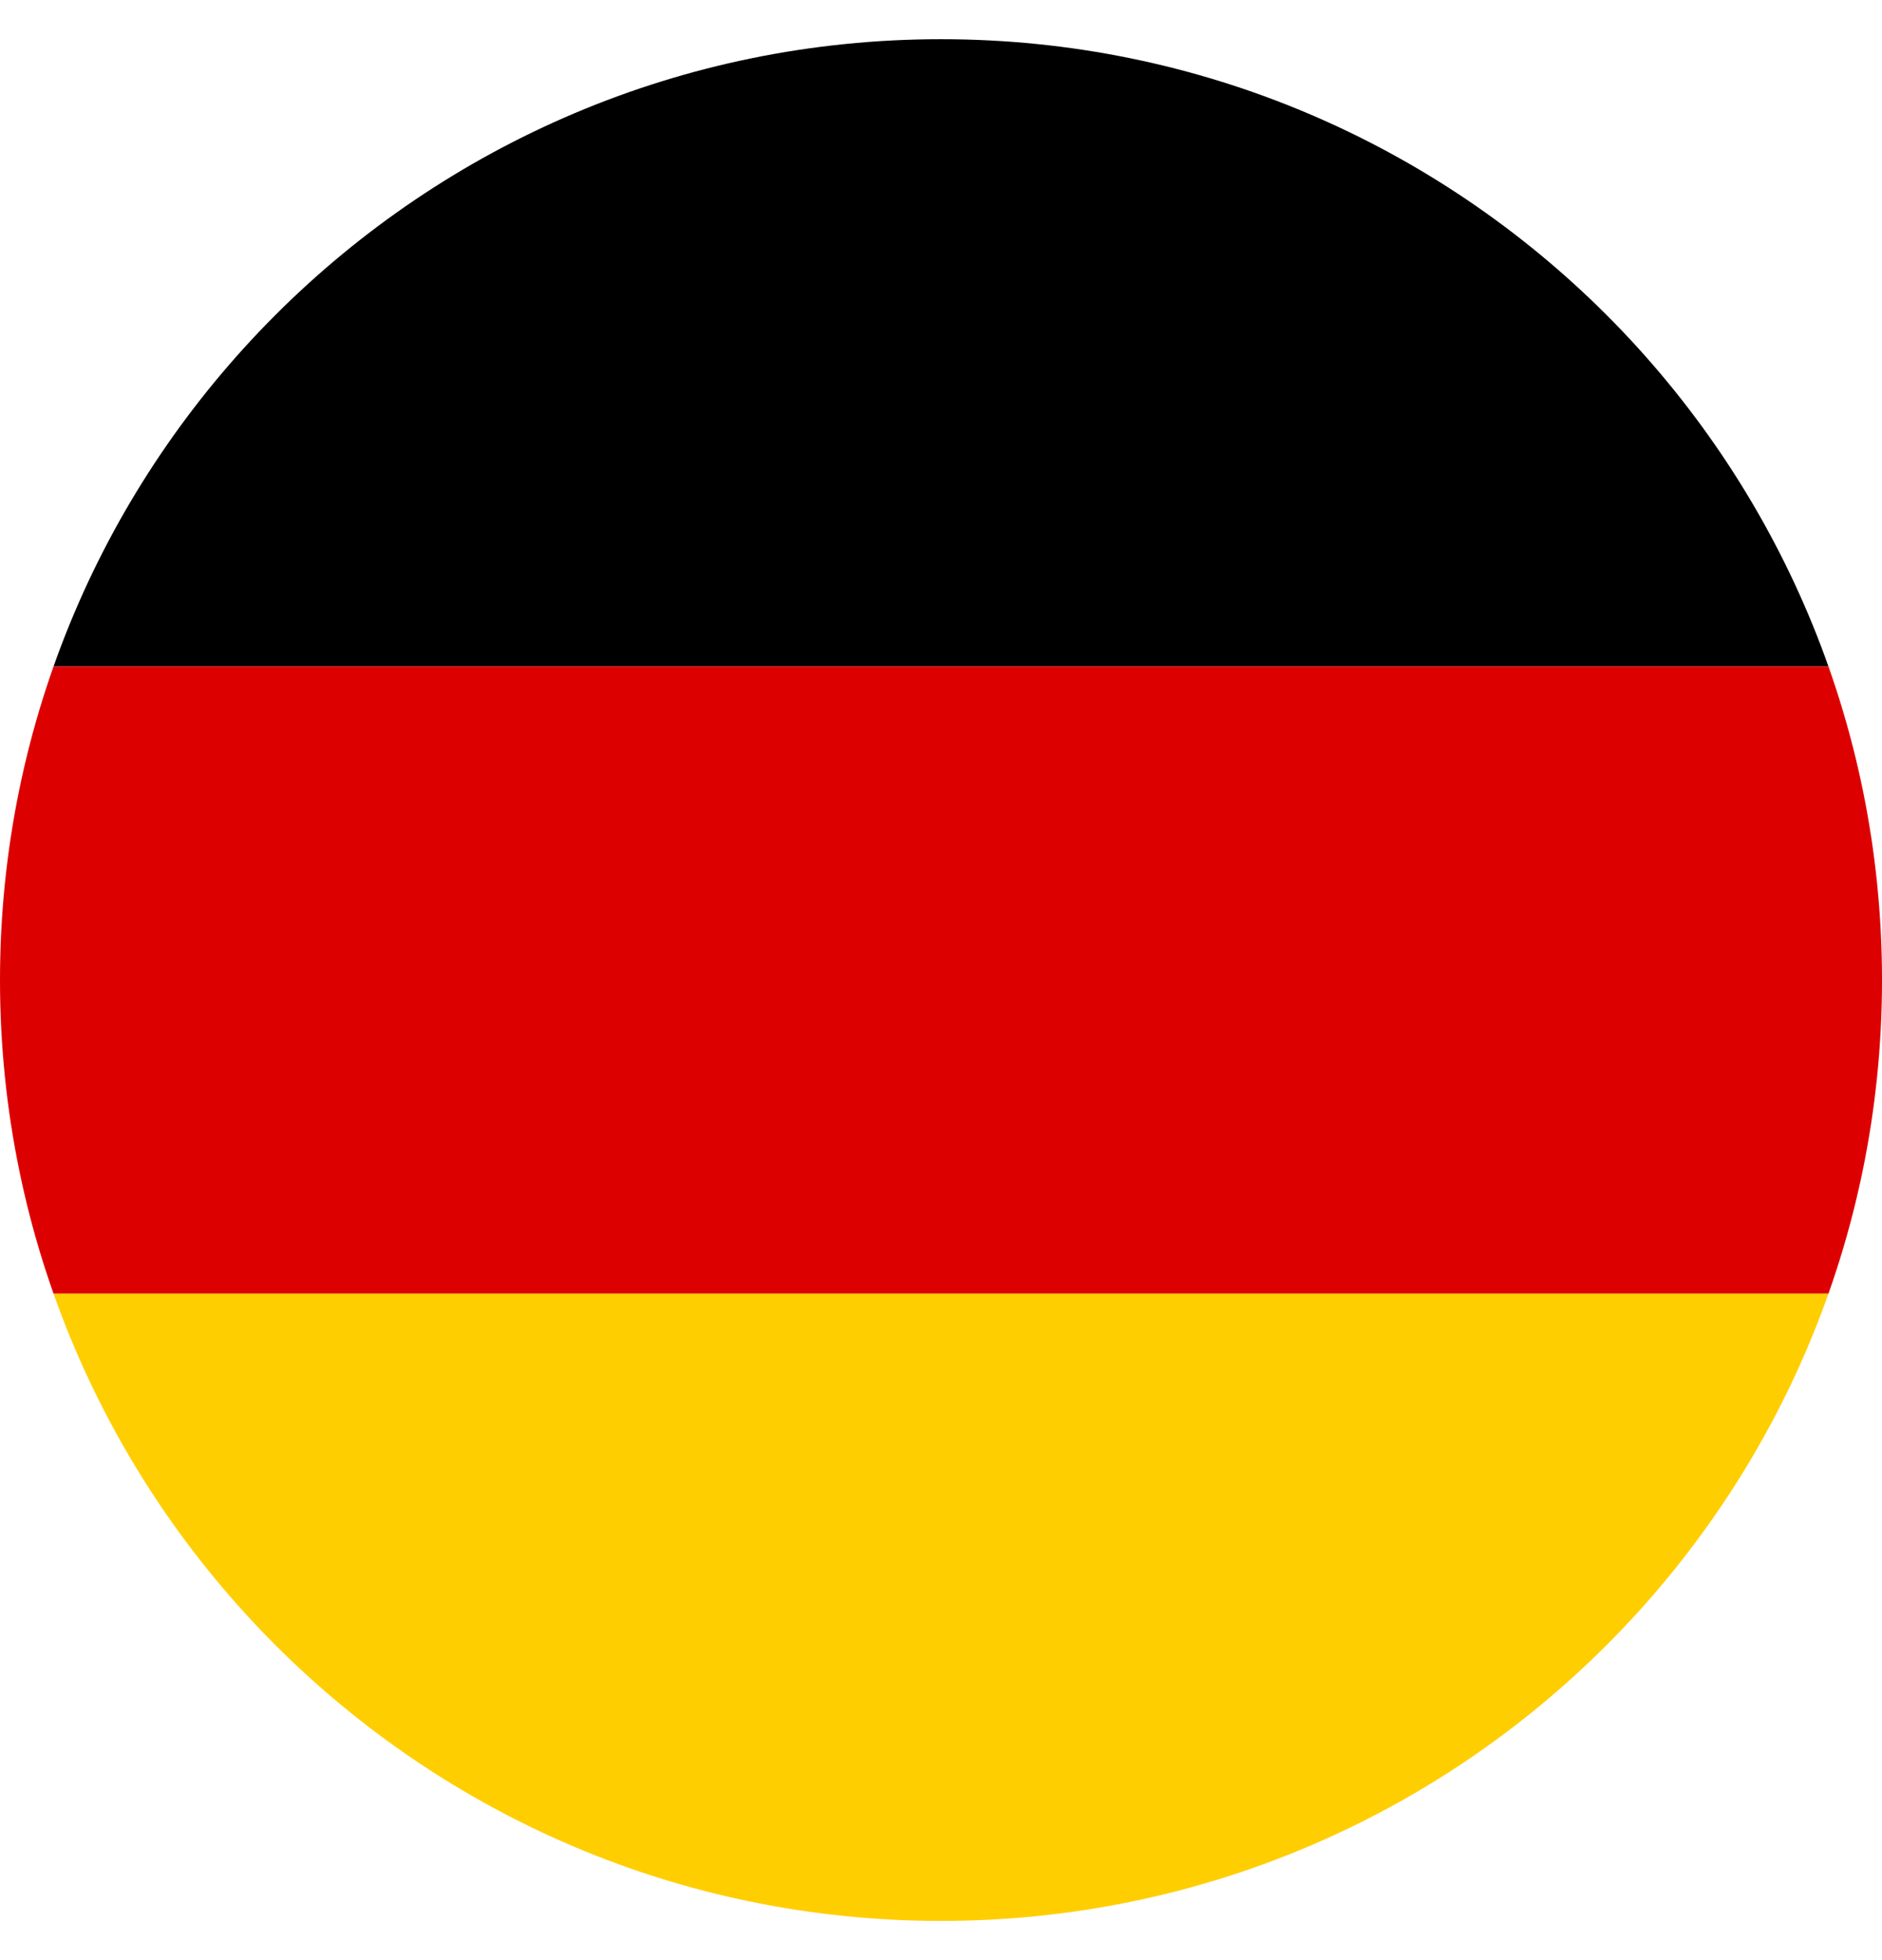 <svg width="24" height="25" viewBox="0 0 24 25" fill="none" xmlns="http://www.w3.org/2000/svg">
<g clip-path="url(#clip0_89:56)">
<rect y="0.5" width="24" height="8" fill="black"/>
<rect y="8.5" width="24" height="8" fill="#DD0000"/>
<rect y="16.5" width="24" height="8" fill="#FFCE00"/>
</g>
<defs>
<clipPath id="clip0_89:56">
<path d="M0 12.5C0 5.873 5.373 0.5 12 0.5V0.5C18.627 0.5 24 5.873 24 12.5V12.5C24 19.127 18.627 24.5 12 24.5V24.5C5.373 24.5 0 19.127 0 12.5V12.5Z" fill="white"/>
</clipPath>
</defs>
</svg>
